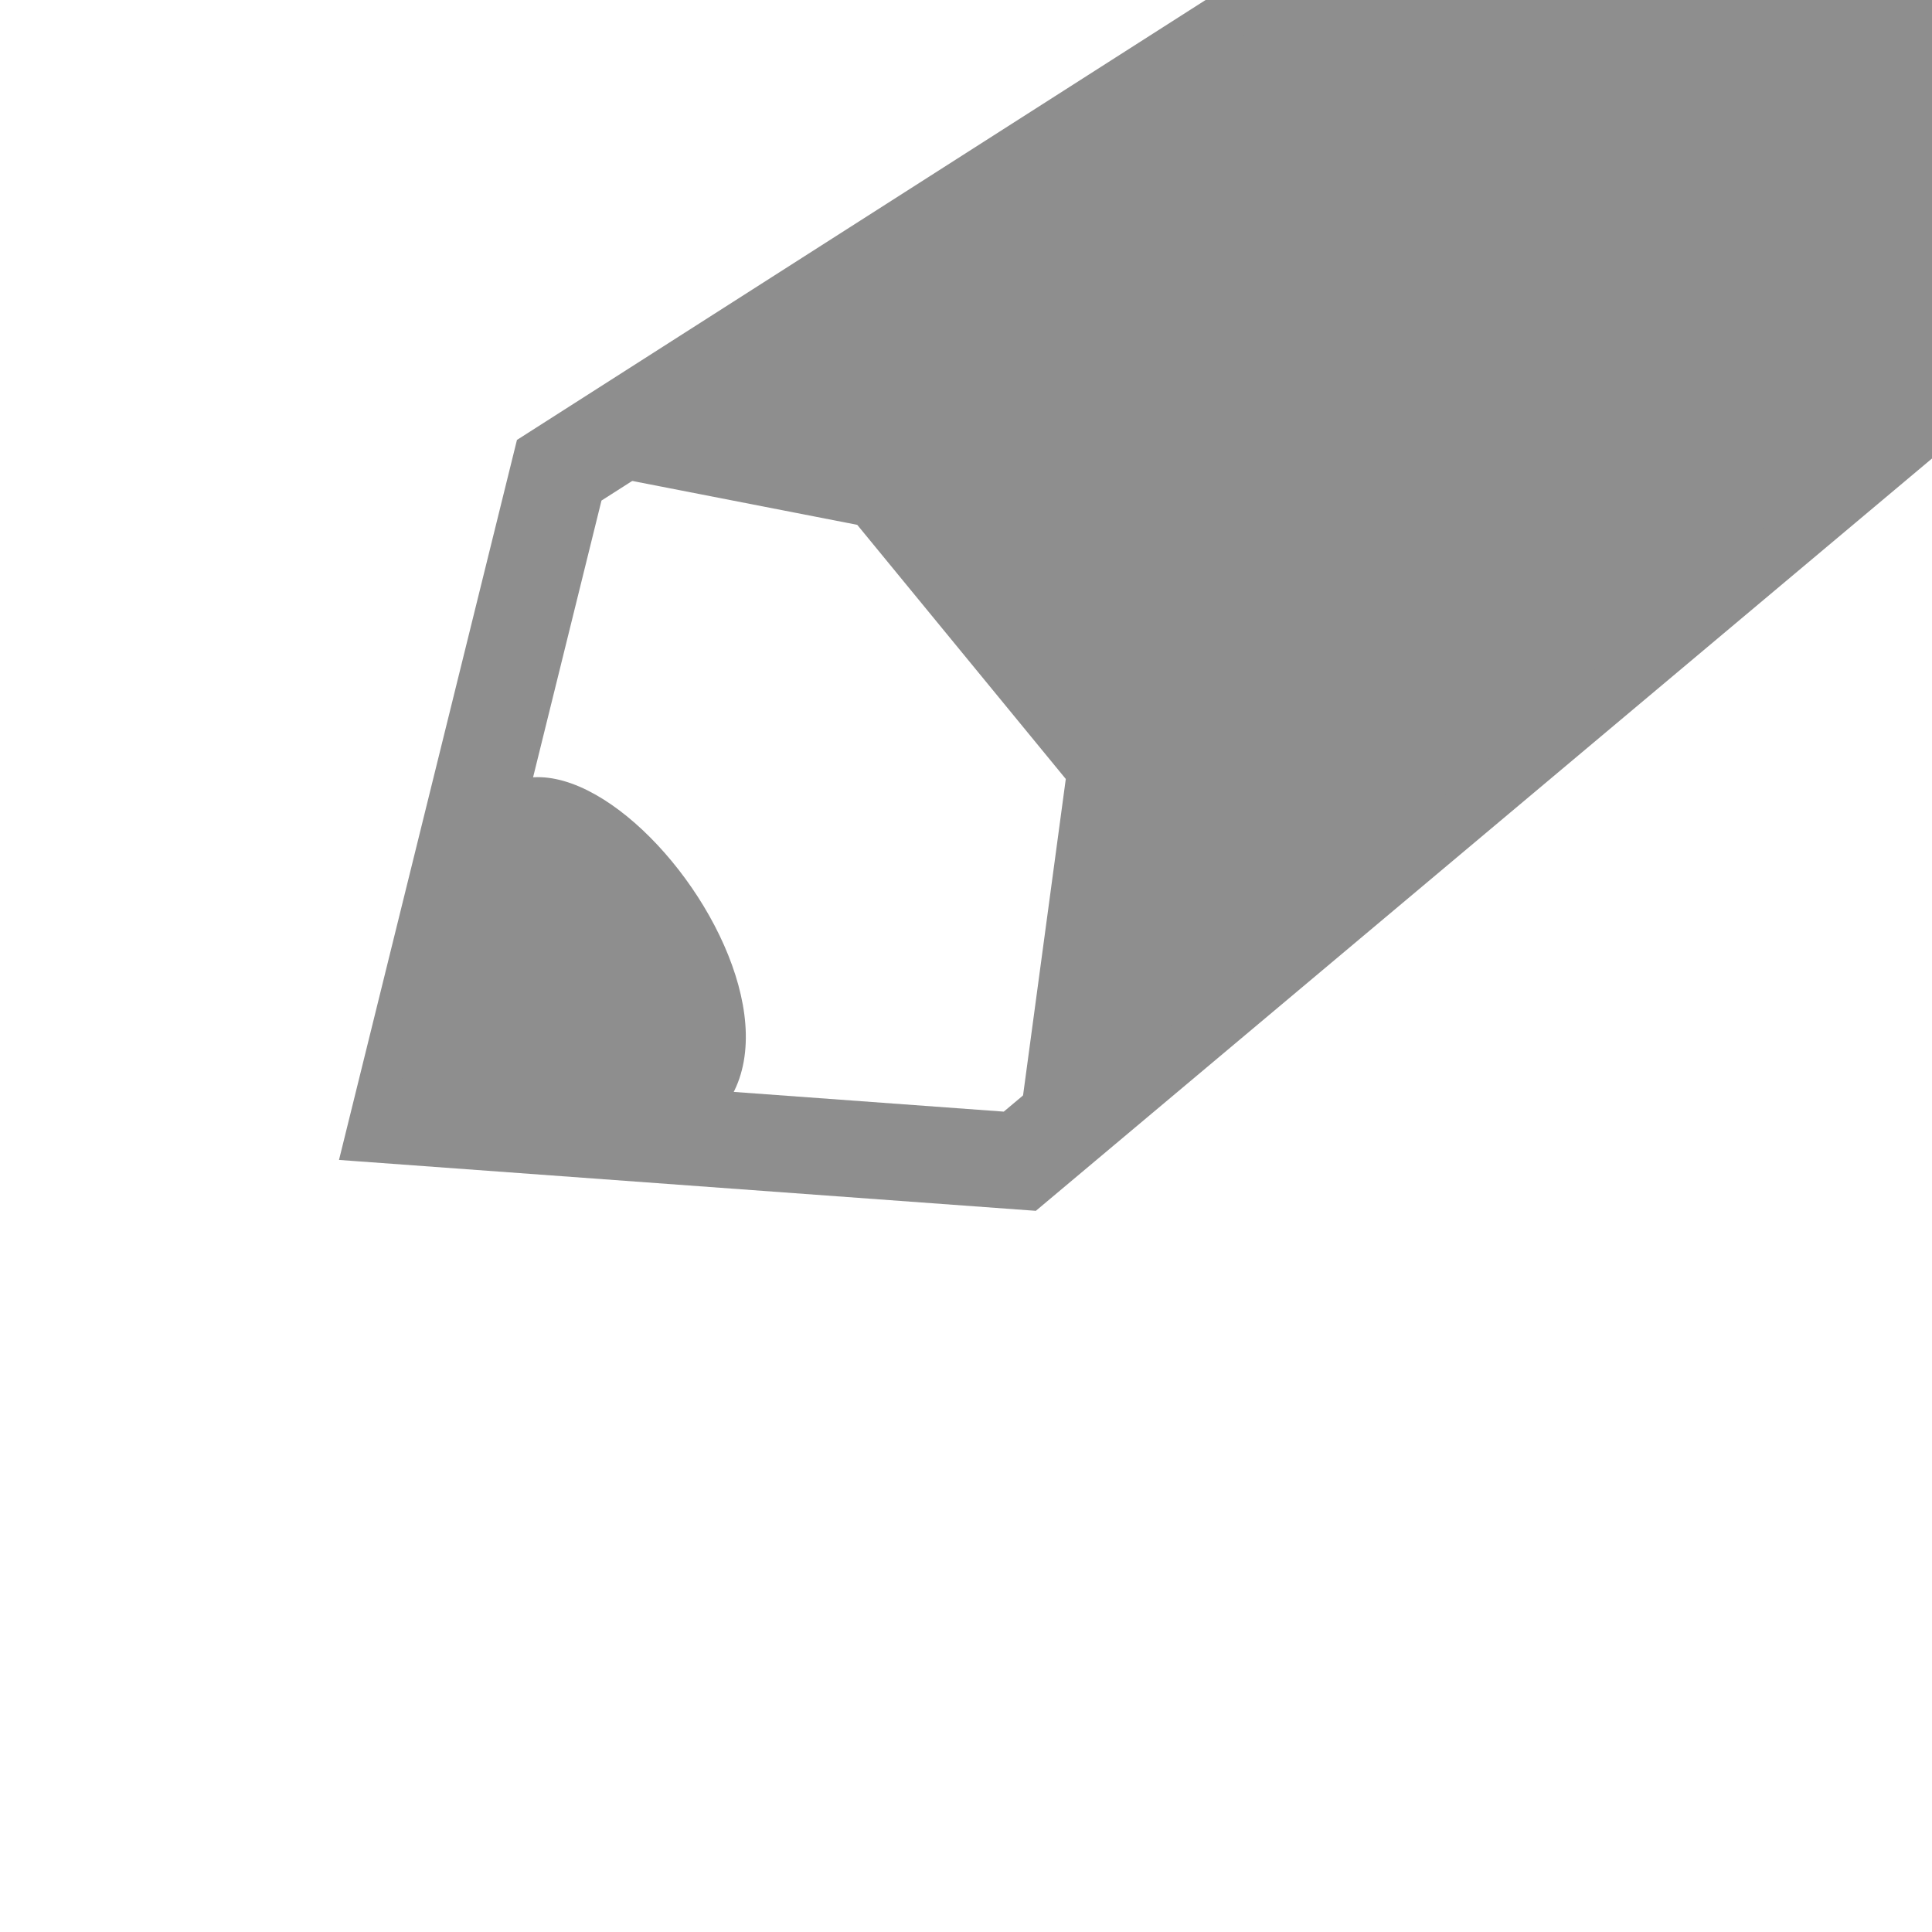 <?xml version="1.0" encoding="utf-8"?>
<!-- Generator: Adobe Illustrator 17.0.2, SVG Export Plug-In . SVG Version: 6.00 Build 0)  -->
<!DOCTYPE svg PUBLIC "-//W3C//DTD SVG 1.1//EN" "http://www.w3.org/Graphics/SVG/1.1/DTD/svg11.dtd">
<svg version="1.1" id="Layer_1" xmlns="http://www.w3.org/2000/svg" xmlns:xlink="http://www.w3.org/1999/xlink" x="0px" y="0px"
	 width="20px" height="20px" viewBox="0.625 0.5 20 20" enable-background="new 0.625 0.5 20 20" xml:space="preserve">
<polygon fill="none" stroke="#8E8E8E" stroke-miterlimit="10" points="11.182,12.521 4.762,12.052 6.414,5.368 17.174,-1.506 
	19.79,-0.977 21.583,1.272 21.625,3.754 "/>
<polygon fill="#8E8E8E" points="17.126,-1.403 19.738,-1.023 21.53,1.225 21.573,3.708 11.13,12.474 11.658,8.564 9.499,5.933 
	6.361,5.321 "/>
<path fill="#8E8E8E" d="M4.71,12.005c0,0,0.458-2.08,0.675-2.697c0.778-2.563,4.521,2.074,2.226,3.035L4.71,12.005z"/>
</svg>
